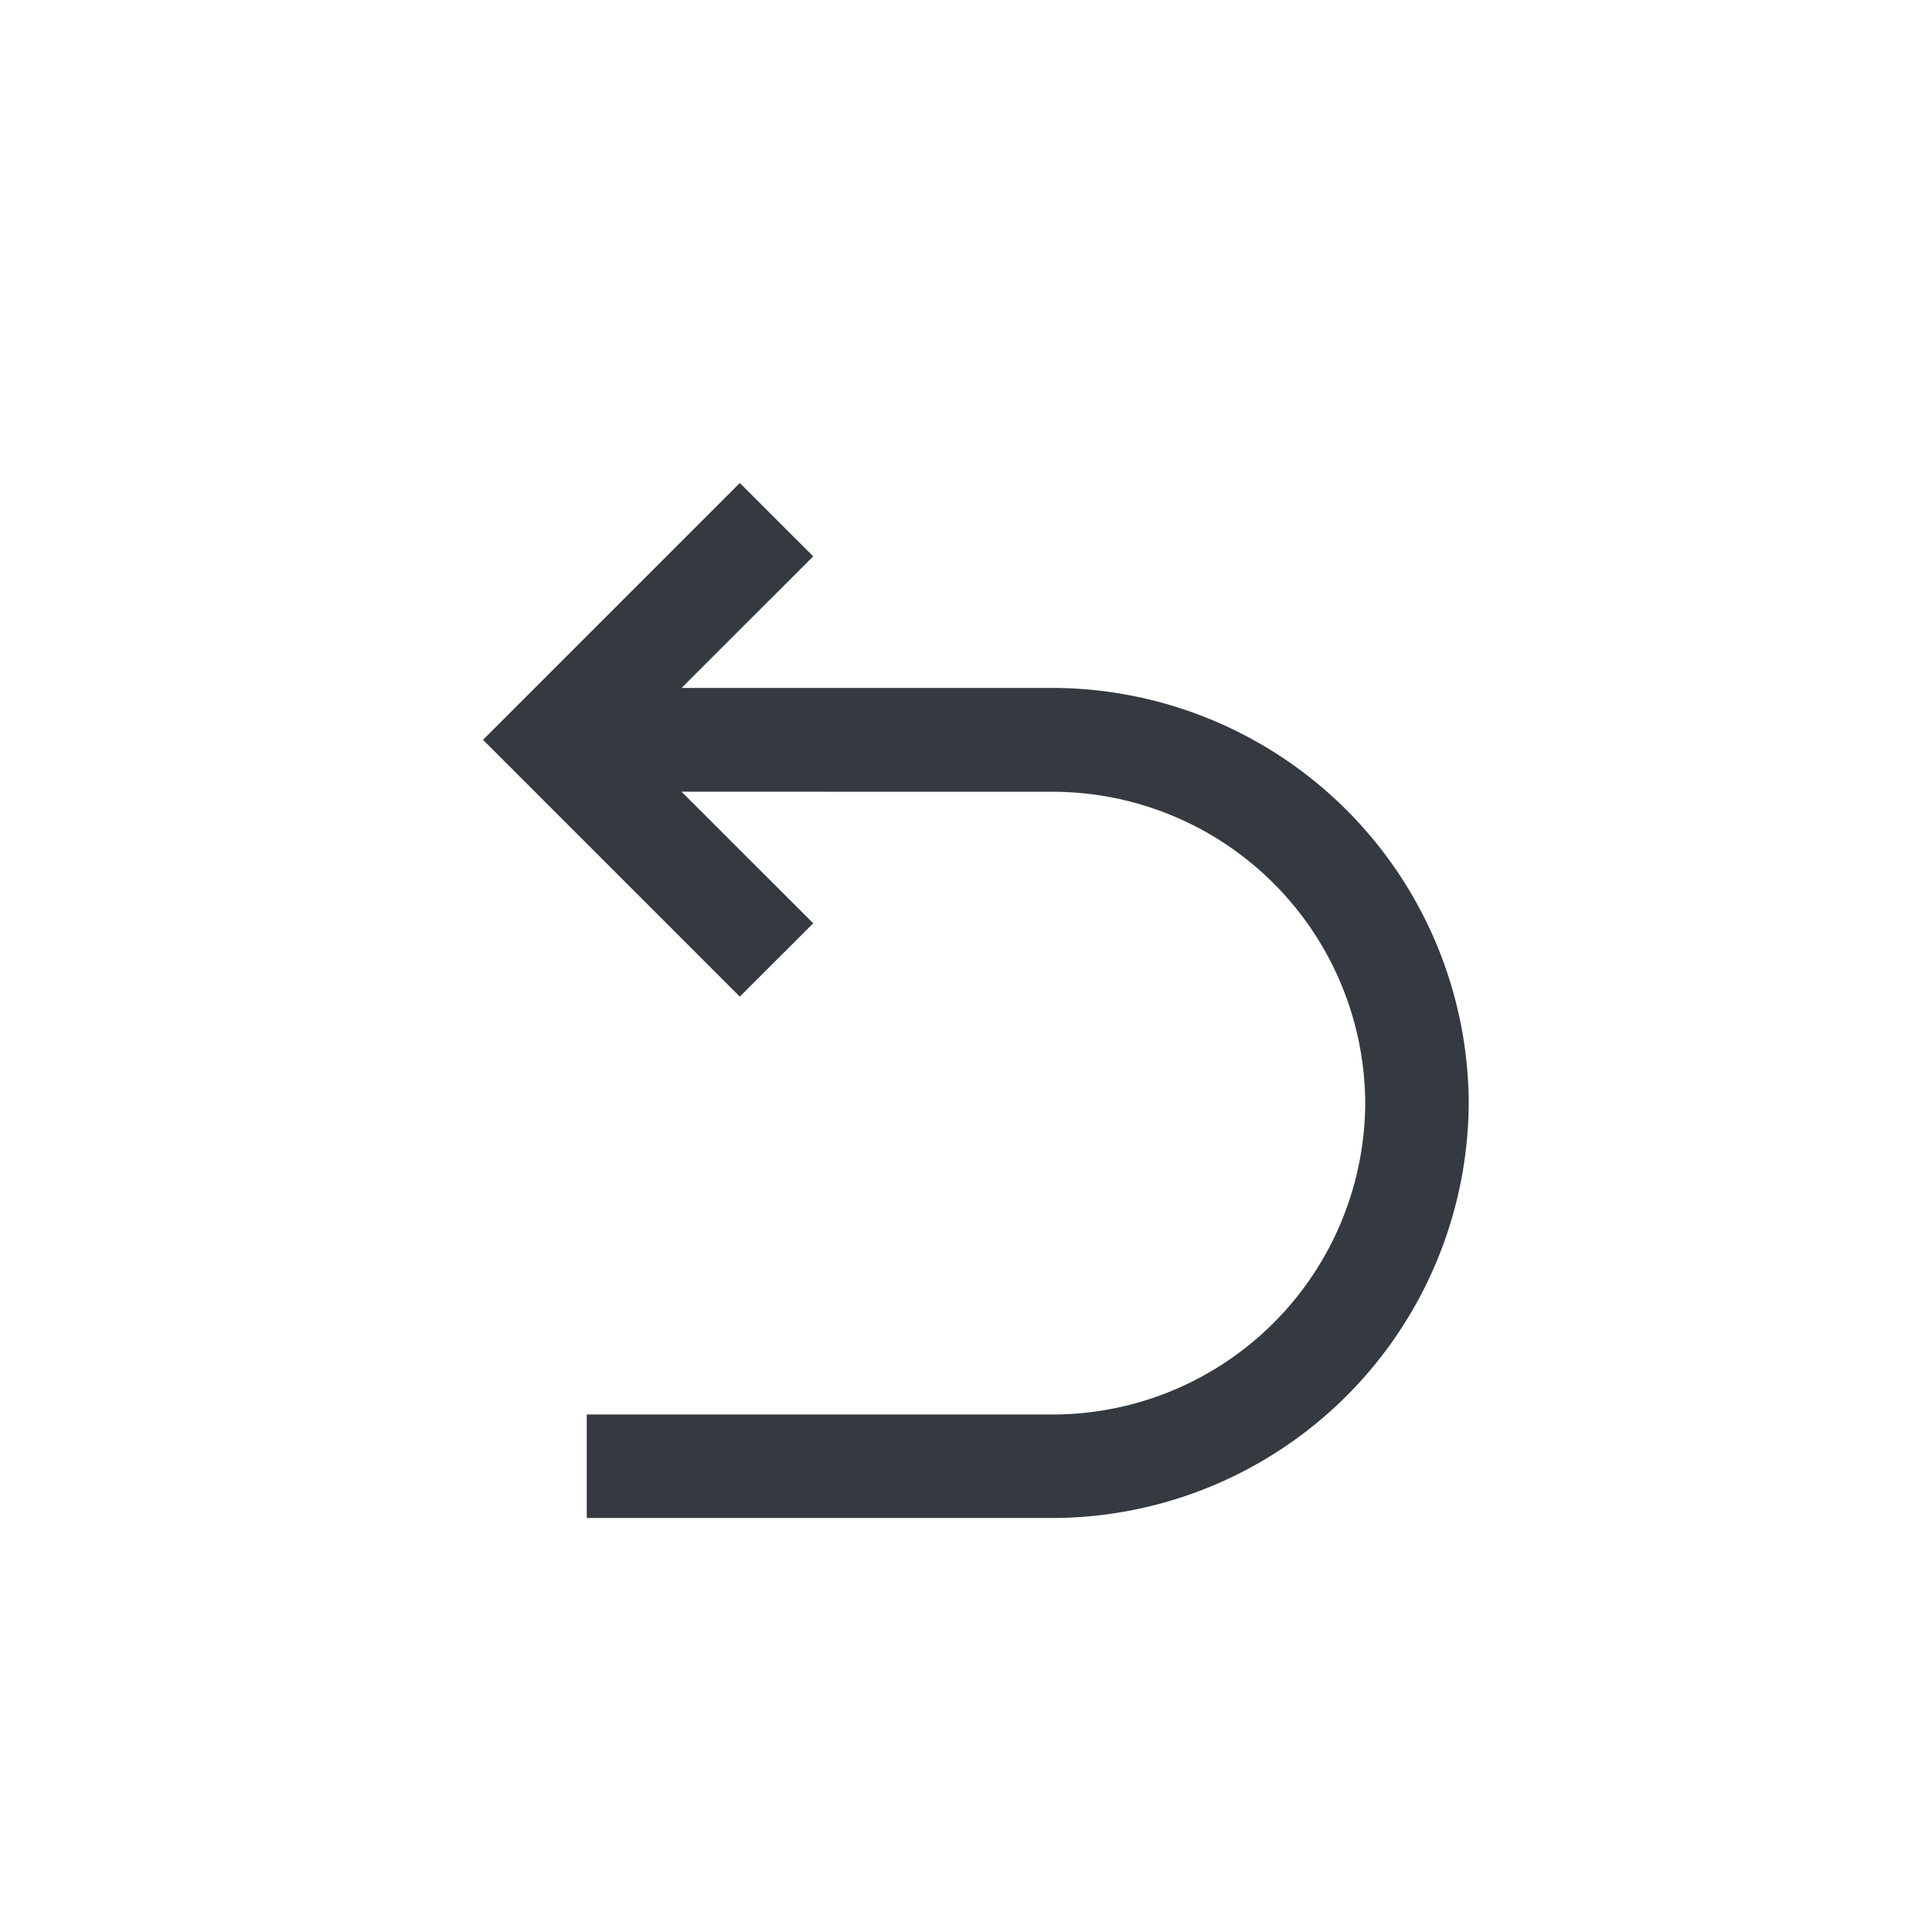 <svg xmlns="http://www.w3.org/2000/svg" width="28" height="28" viewBox="0 0 28 28">
  <g id="恢复" transform="translate(-3653 -2154)">
    <rect id="矩形_789" data-name="矩形 789" width="28" height="28" transform="translate(3653 2154)" fill="rgba(255,64,64,0.31)" opacity="0"/>
    <path id="恢复-2" data-name="恢复" d="M3.492-10.489,5.4-8.582,4.336-7.519.614-11.241l3.722-3.722L5.4-13.9,3.492-11.993H8.885A6.044,6.044,0,0,1,14.9-5.977,6.044,6.044,0,0,1,8.885.037H2.118v-1.5H8.885A4.533,4.533,0,0,0,13.4-5.977a4.533,4.533,0,0,0-4.511-4.511Z" transform="translate(3659.386 2175.963)" fill="#343a40"/>
  </g>
</svg>
